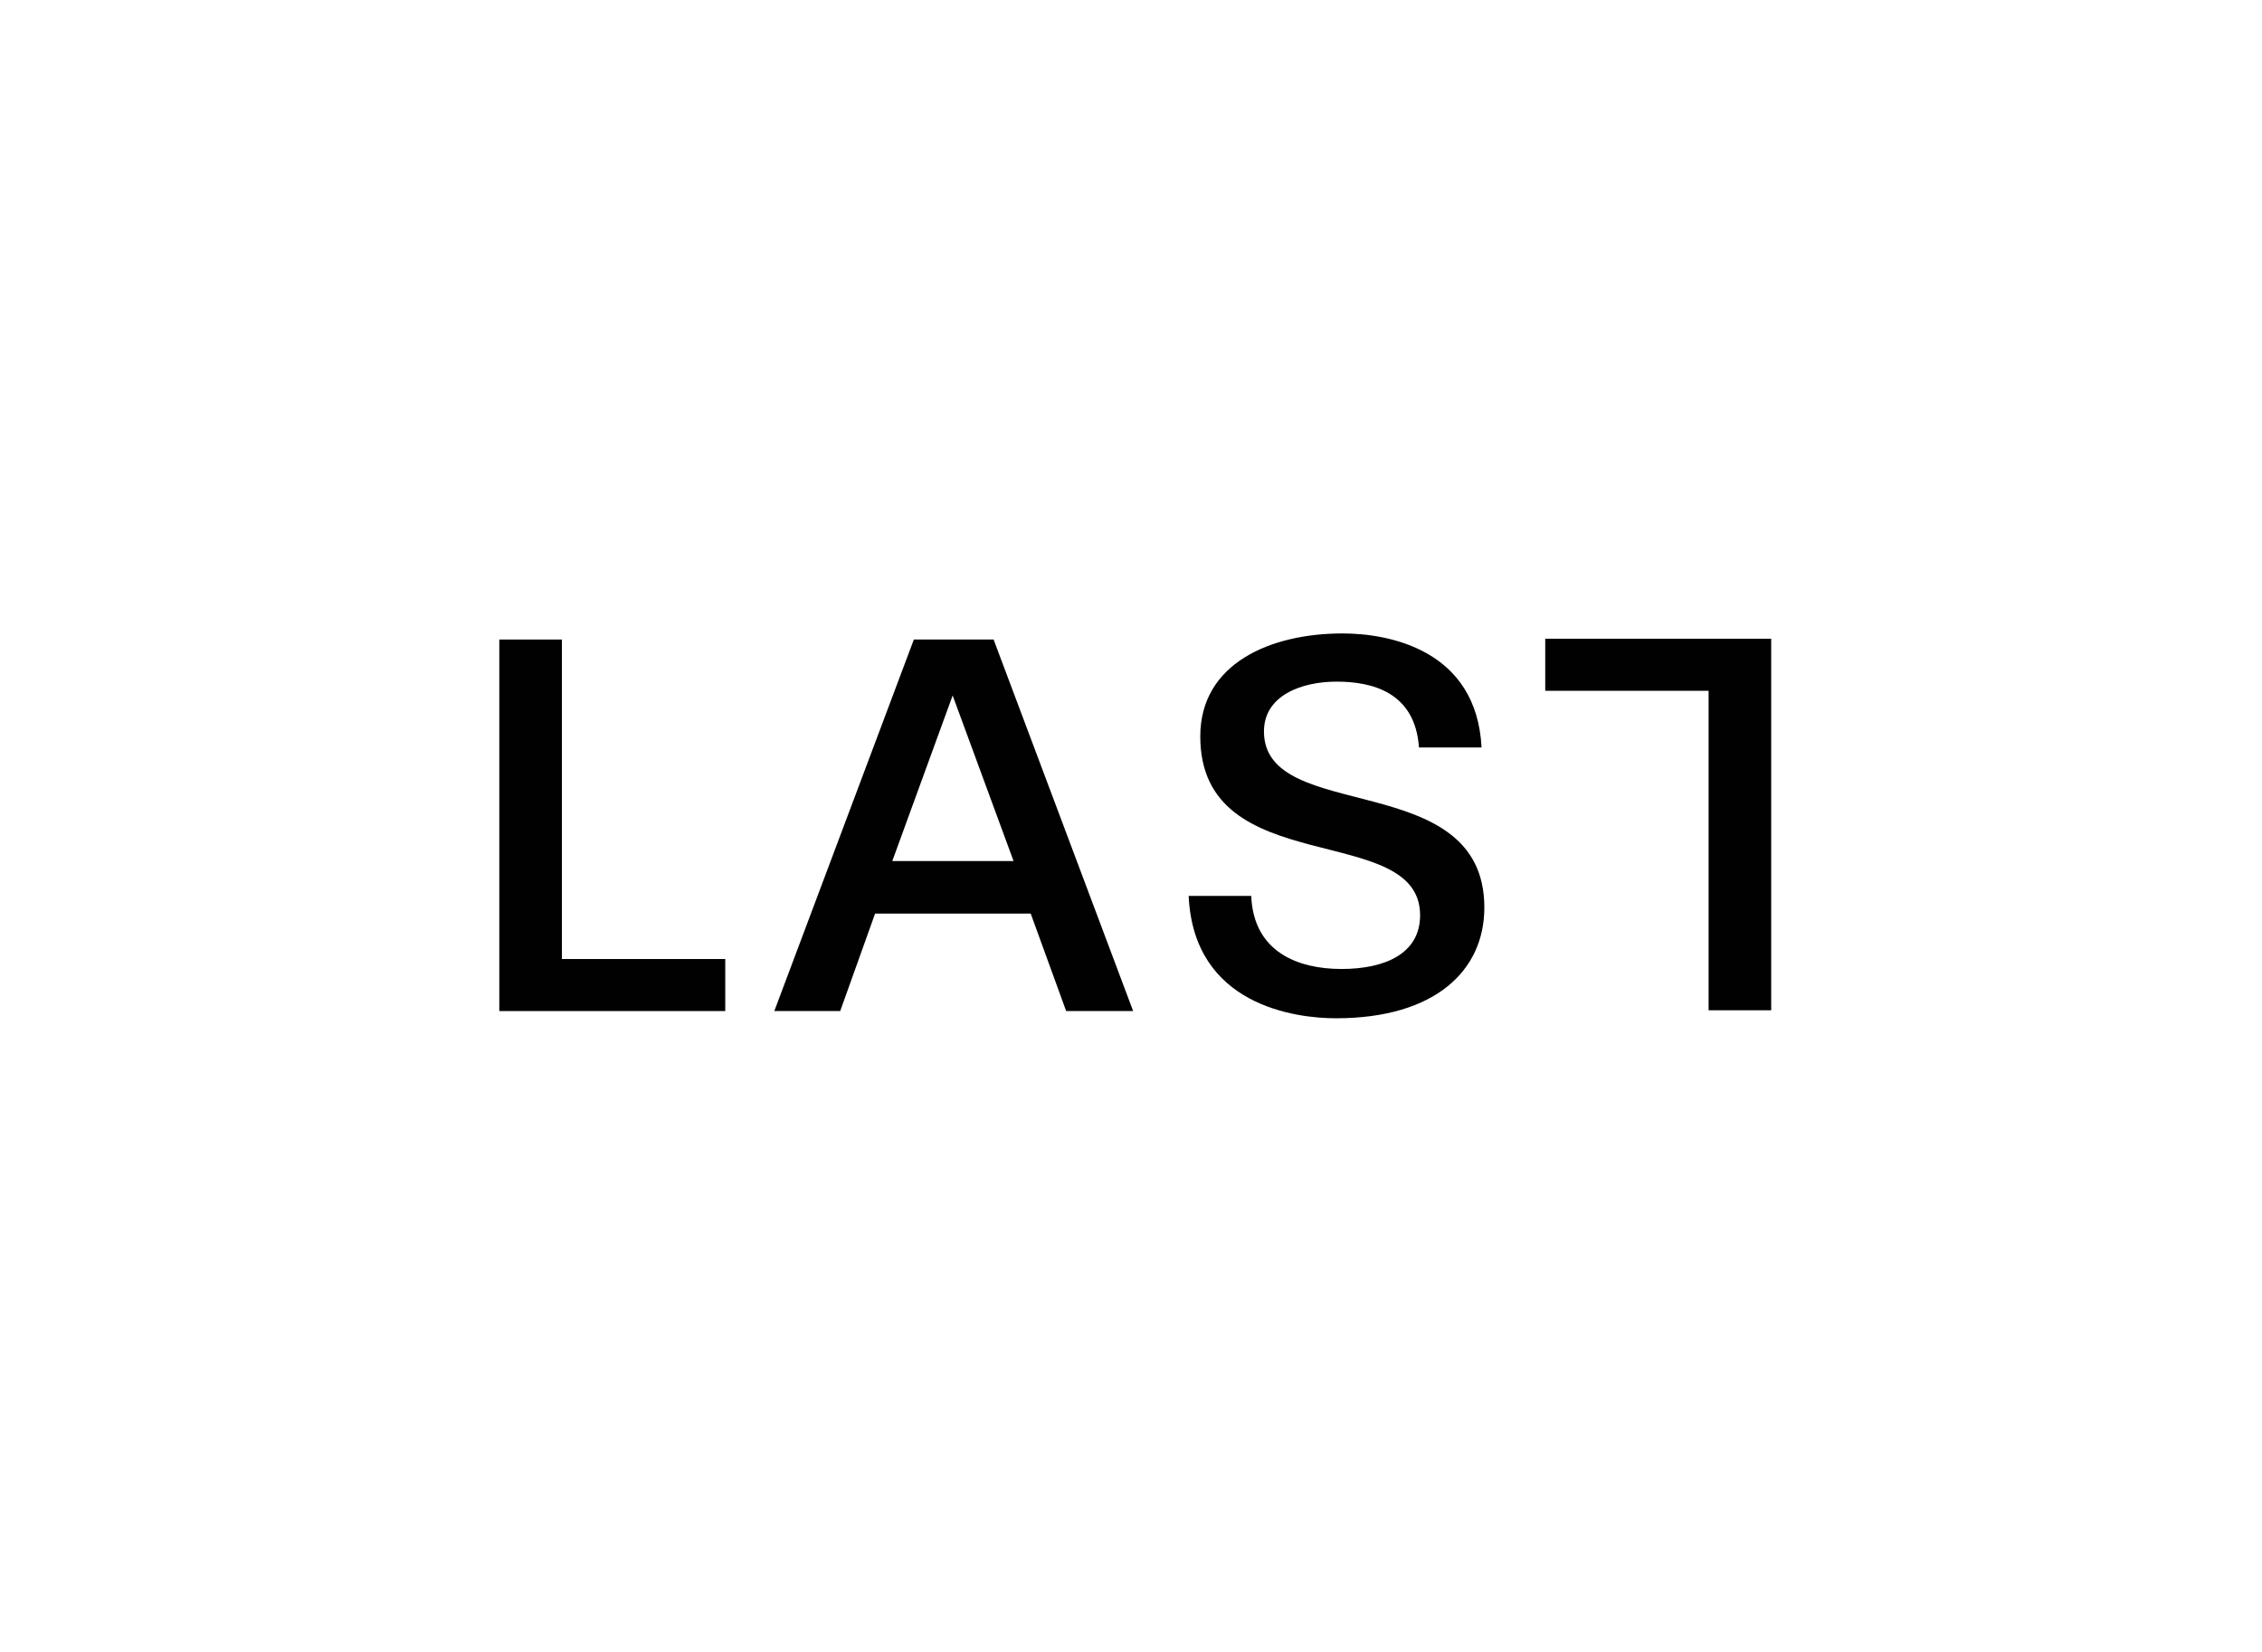<?xml version="1.0" encoding="UTF-8"?>
<svg id="Camada_5" data-name="Camada 5" xmlns="http://www.w3.org/2000/svg" viewBox="0 0 641.9 468.77">
  <defs>
    <style>
      .cls-1 {
        fill: #010101;
      }
    </style>
  </defs>
  <path class="cls-1" d="M141.69,286.94v-105.44h17.76v90.67h46.36v14.77h-64.11Z"/>
  <path class="cls-1" d="M502.62,181.28v105.44h-17.76v-90.67h-46.36v-14.77h64.11Z"/>
  <path class="cls-1" d="M302.55,286.94l-10.06-27.66h-44.16l-9.9,27.66h-18.7l39.6-105.44h22.63l39.6,105.44h-19.01ZM270.34,197.38l-17.13,46.98h34.41l-17.28-46.98Z"/>
  <path class="cls-1" d="M402.67,212.15c-1.1-15.87-13.51-18.7-23.41-18.7s-20.58,3.93-20.58,14.14c0,26.56,62.54,10.06,62.54,49.97,0,17.91-13.99,31.43-42.11,31.43-11.47,0-40.38-3.61-41.8-34.73h17.76c.63,15.87,13.2,20.74,25.61,20.74s22.31-4.4,22.31-15.24c0-27.03-62.38-9.43-62.38-50.76,0-20.74,19.96-29.23,40.38-29.23,13.04,0,38.03,4.56,39.44,32.37h-17.76Z"/>
</svg>